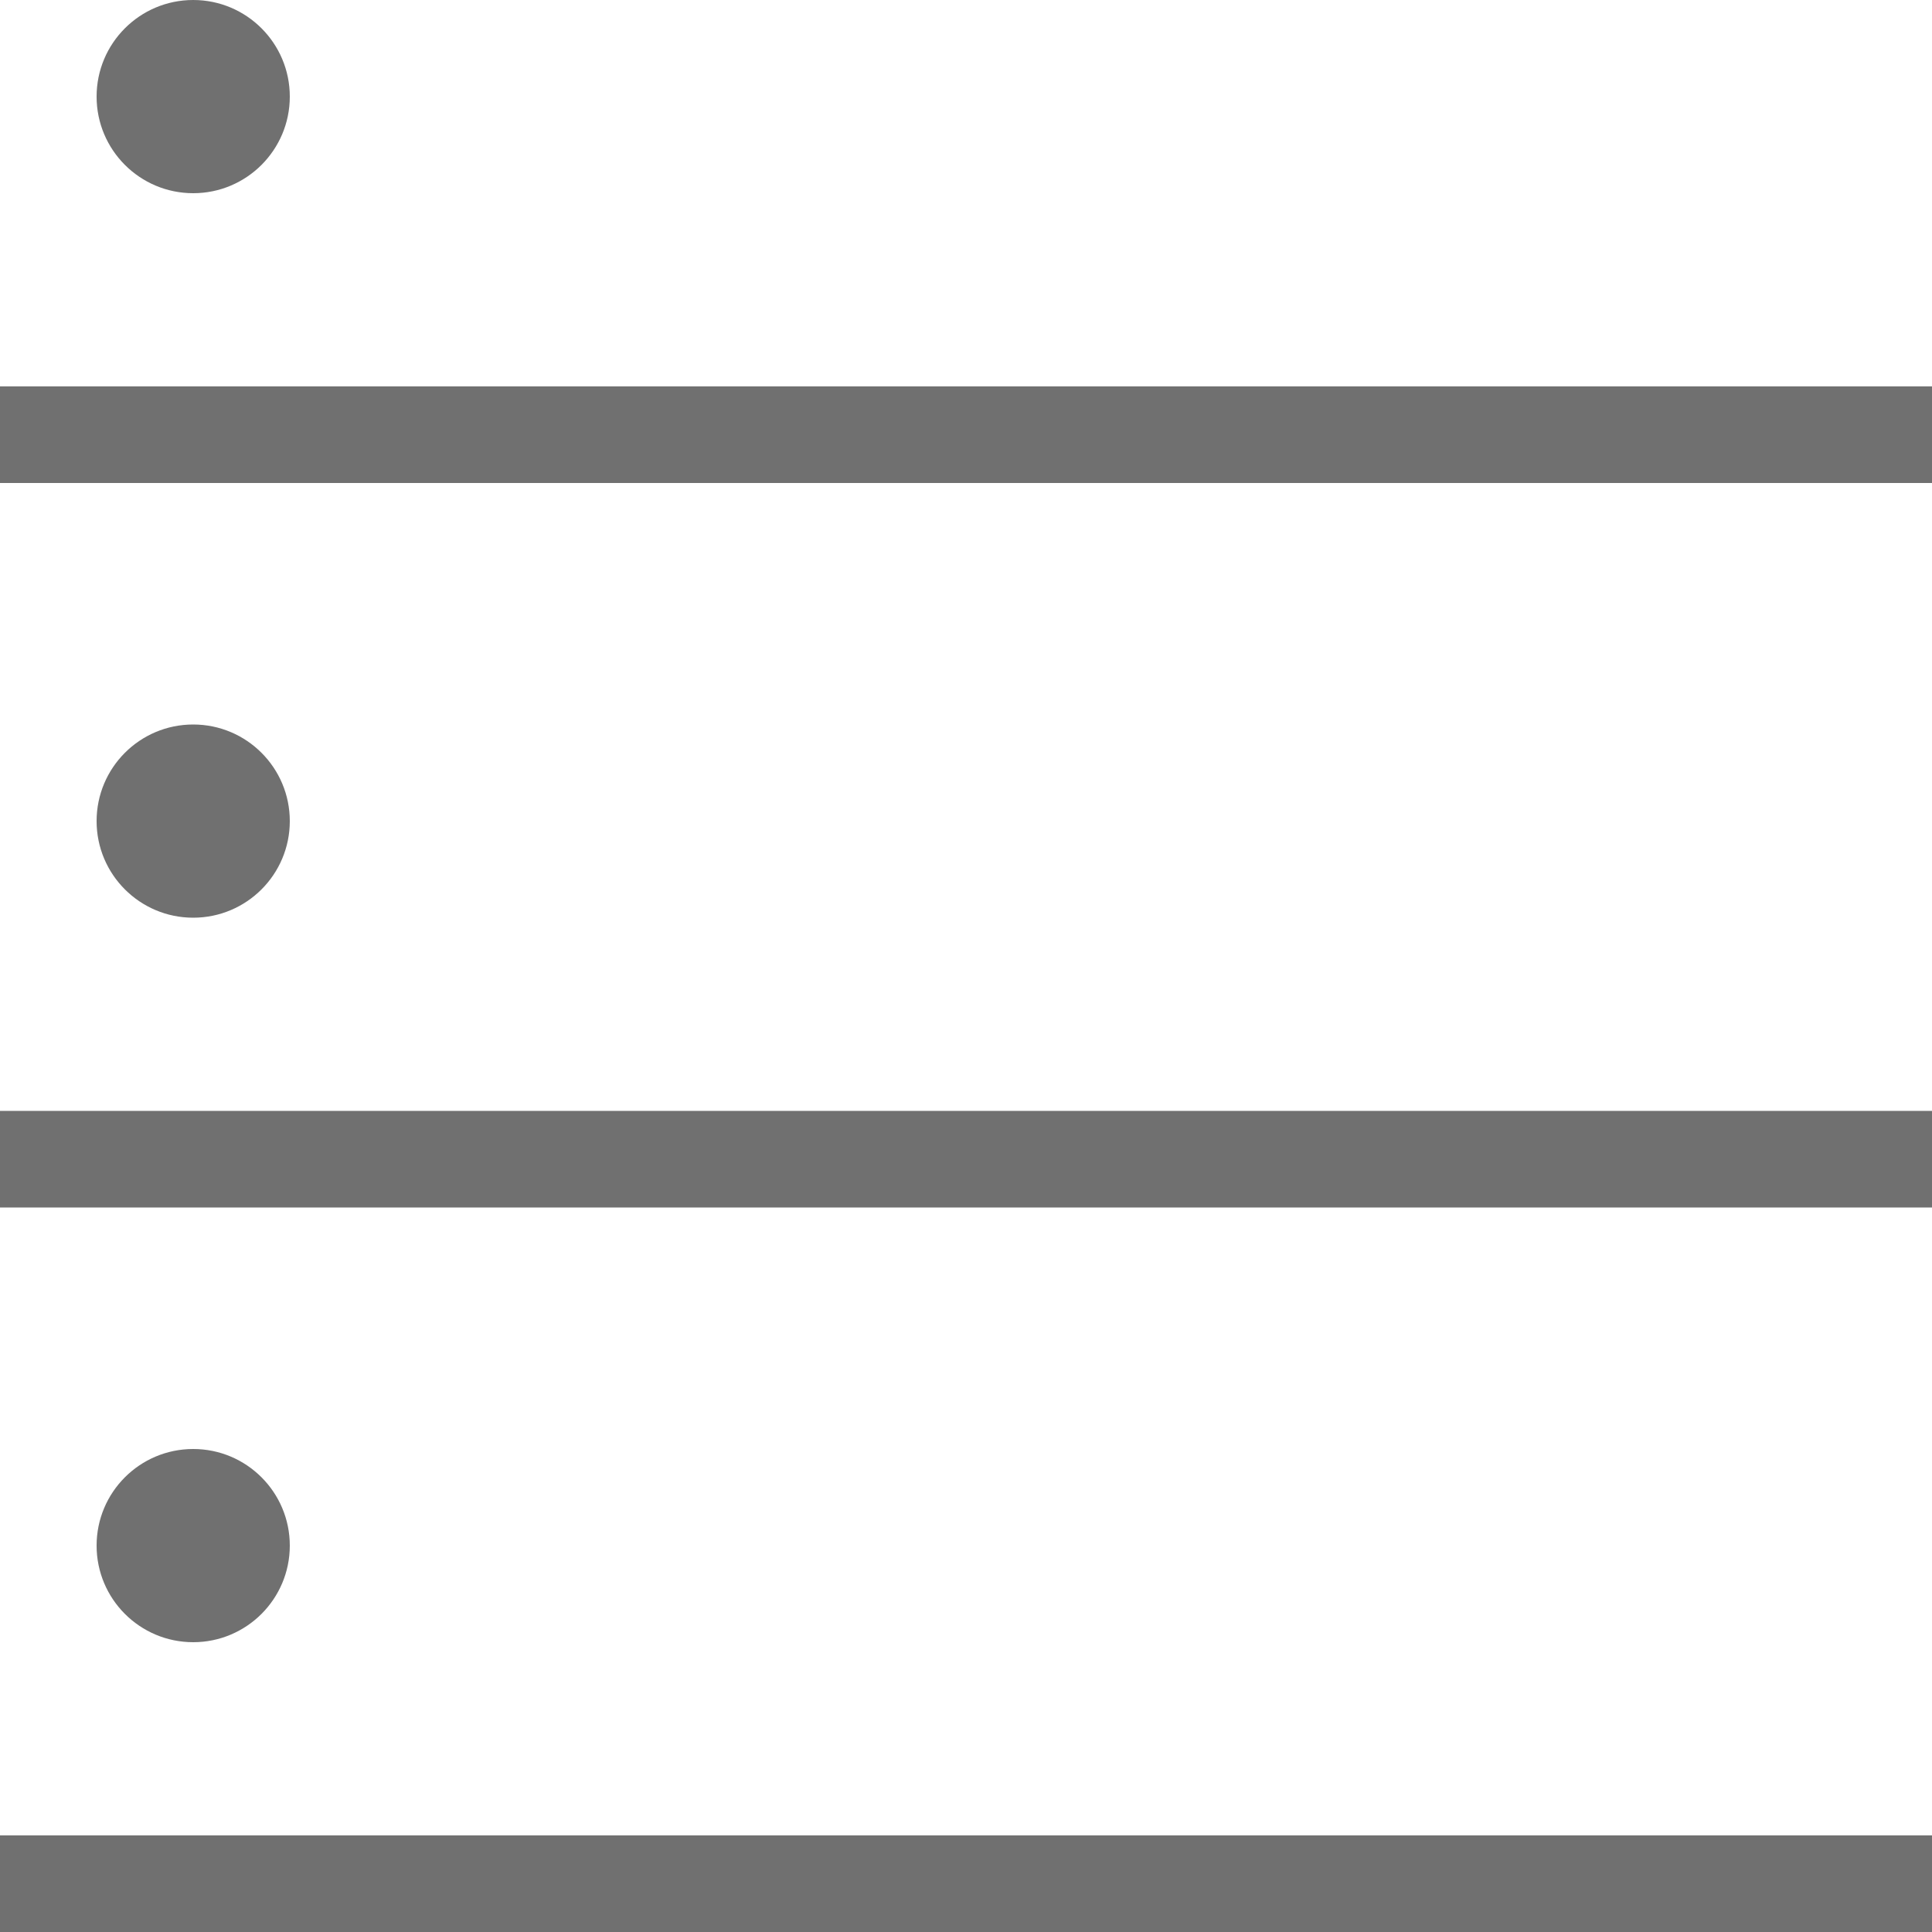 <svg id="그룹_58" data-name="그룹 58" xmlns="http://www.w3.org/2000/svg" width="40" height="40" viewBox="0 0 40 40">
    <defs>
        <style>
            .cls-1{fill:#707070}
        </style>
    </defs>
    <g id="그룹_52" data-name="그룹 52">
        <path id="선_16" data-name="선 16" transform="translate(0 2.282)" d="M0 0h40"/>
        <path id="선_17" data-name="선 17" transform="translate(0 21.014)" d="M0 0h40"/>
        <path id="선_18" data-name="선 18" transform="translate(0 39.5)" d="M0 0h40"/>
        <path id="패스_18" data-name="패스 18" class="cls-1" d="M40 53.162H0v-2h40" transform="translate(0 -13.162)"/>
        <path id="패스_19" data-name="패스 19" class="cls-1" d="M40 53.162H0v-2h40" transform="translate(0 -28.162)"/>
        <path id="패스_20" data-name="패스 20" class="cls-1" d="M40 53.162H0v-2h40" transform="translate(0 -43.162)"/>
        <g id="그룹_51" data-name="그룹 51" transform="translate(2 30)">
            <circle id="타원_4" data-name="타원 4" class="cls-1" cx="2" cy="2" r="2"/>
        </g>
        <g id="그룹_54" data-name="그룹 54" transform="translate(2 15)">
            <circle id="타원_4-2" data-name="타원 4" class="cls-1" cx="2" cy="2" r="2"/>
        </g>
        <g id="그룹_55" data-name="그룹 55" transform="translate(2)">
            <circle id="타원_4-3" data-name="타원 4" class="cls-1" cx="2" cy="2" r="2"/>
        </g>
    </g>
    <path id="사각형_27" data-name="사각형 27" style="fill:none" d="M0 0h40v40H0z"/>
</svg>
